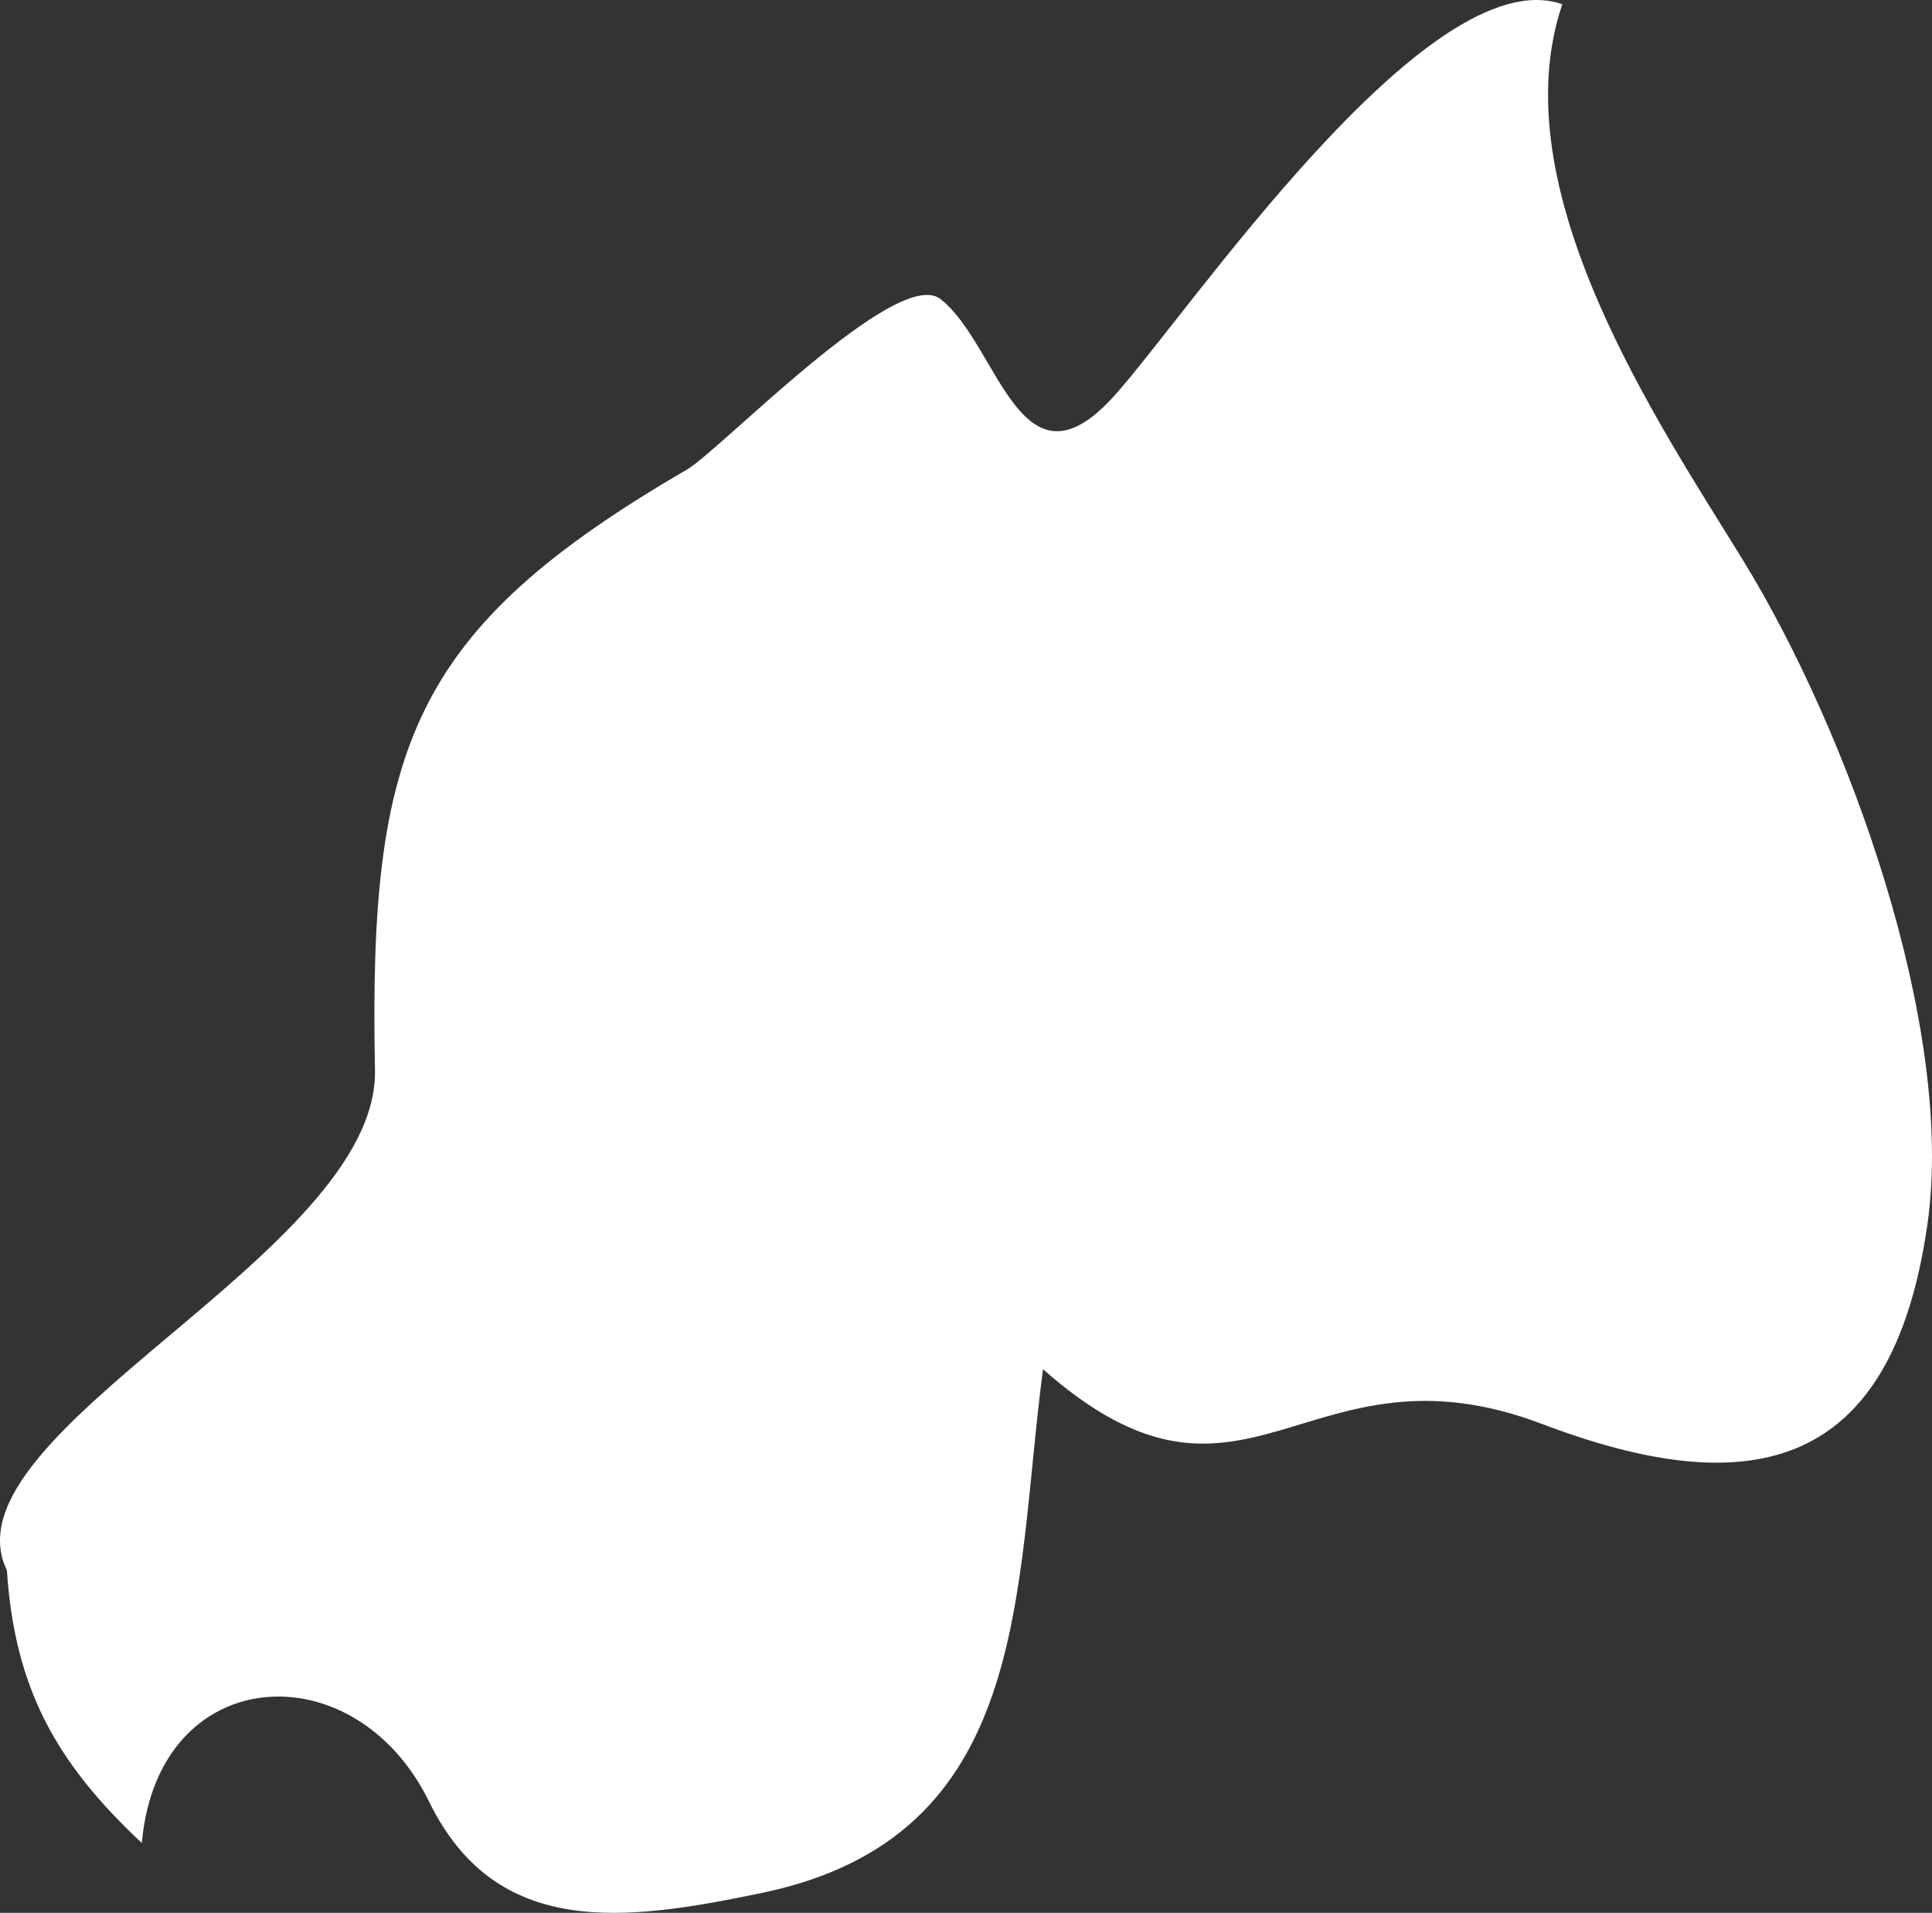 <?xml version="1.0" encoding="UTF-8" standalone="no"?>
<!-- Created with Inkscape (http://www.inkscape.org/) -->

<svg
   xmlns:dc="http://purl.org/dc/elements/1.1/"
   xmlns:cc="http://creativecommons.org/ns#"
   xmlns:rdf="http://www.w3.org/1999/02/22-rdf-syntax-ns#"
   xmlns:svg="http://www.w3.org/2000/svg"
   xmlns="http://www.w3.org/2000/svg"
   xmlns:sodipodi="http://sodipodi.sourceforge.net/DTD/sodipodi-0.dtd"
   xmlns:inkscape="http://www.inkscape.org/namespaces/inkscape"
   width="178.5mm"
   height="176.7mm"
   viewBox="0 0 178.5 176.7"
   version="1.1"
   id="svg7070"
   inkscape:version="0.92.4 (5da689c313, 2019-01-14)"
   sodipodi:docname="rwanda.svg">
  <rect x="0" y="0" width="178.5" height="176.7" fill="#333333" stroke="none"/>
  <defs
     id="defs7064" />
  <sodipodi:namedview
     id="base"
     pagecolor="#ffffff"
     bordercolor="#666666"
     borderopacity="1.0"
     inkscape:pageopacity="0.0"
     inkscape:pageshadow="2"
     inkscape:zoom="7.9195959"
     inkscape:cx="5.4098929"
     inkscape:cy="-6.5031897"
     inkscape:document-units="mm"
     inkscape:current-layer="layer1"
     showgrid="false"
     inkscape:window-width="958"
     inkscape:window-height="1008"
     inkscape:window-x="-7"
     inkscape:window-y="0"
     inkscape:window-maximized="0" />
  <g
     inkscape:label="Layer 1"
     inkscape:groupmode="layer"
     id="layer1"
     transform="translate(-157.199,131.604)">
    <path
       inkscape:connector-curvature="0"
       style="fill:#ffffff;stroke-width:26.464"
       d="m 157.837,13.454 c -6.162,-12.702 34.325,-29.24 34.008,-46.202 -0.6,-29.822 3.361,-40.672 28.794,-55.464 3.181,-1.852 19.451,-18.867 23.448,-15.771 5.371,4.181 7.362,18.55 16.011,8.997 6.802,-7.489 29.033,-40.566 41.445,-36.226 -5.792,17.094 8.922,38.714 16.699,51.363 9.743,15.877 19.611,43.106 17.043,61.286 C 332.035,4.325 319.01,7.289 299.664,-0.068 277.724,-8.377 272.405,11.522 253.562,-5.123 250.861,15.491 252.561,38.037 227.626,43.25 214.923,45.896 203.04,47.536 196.82,34.781 189.938,20.783 171.784,21.921 170.302,38.645 162.44,31.289 158.551,24.409 157.837,13.453 Z"
       id="rw" />
  </g>
</svg>
